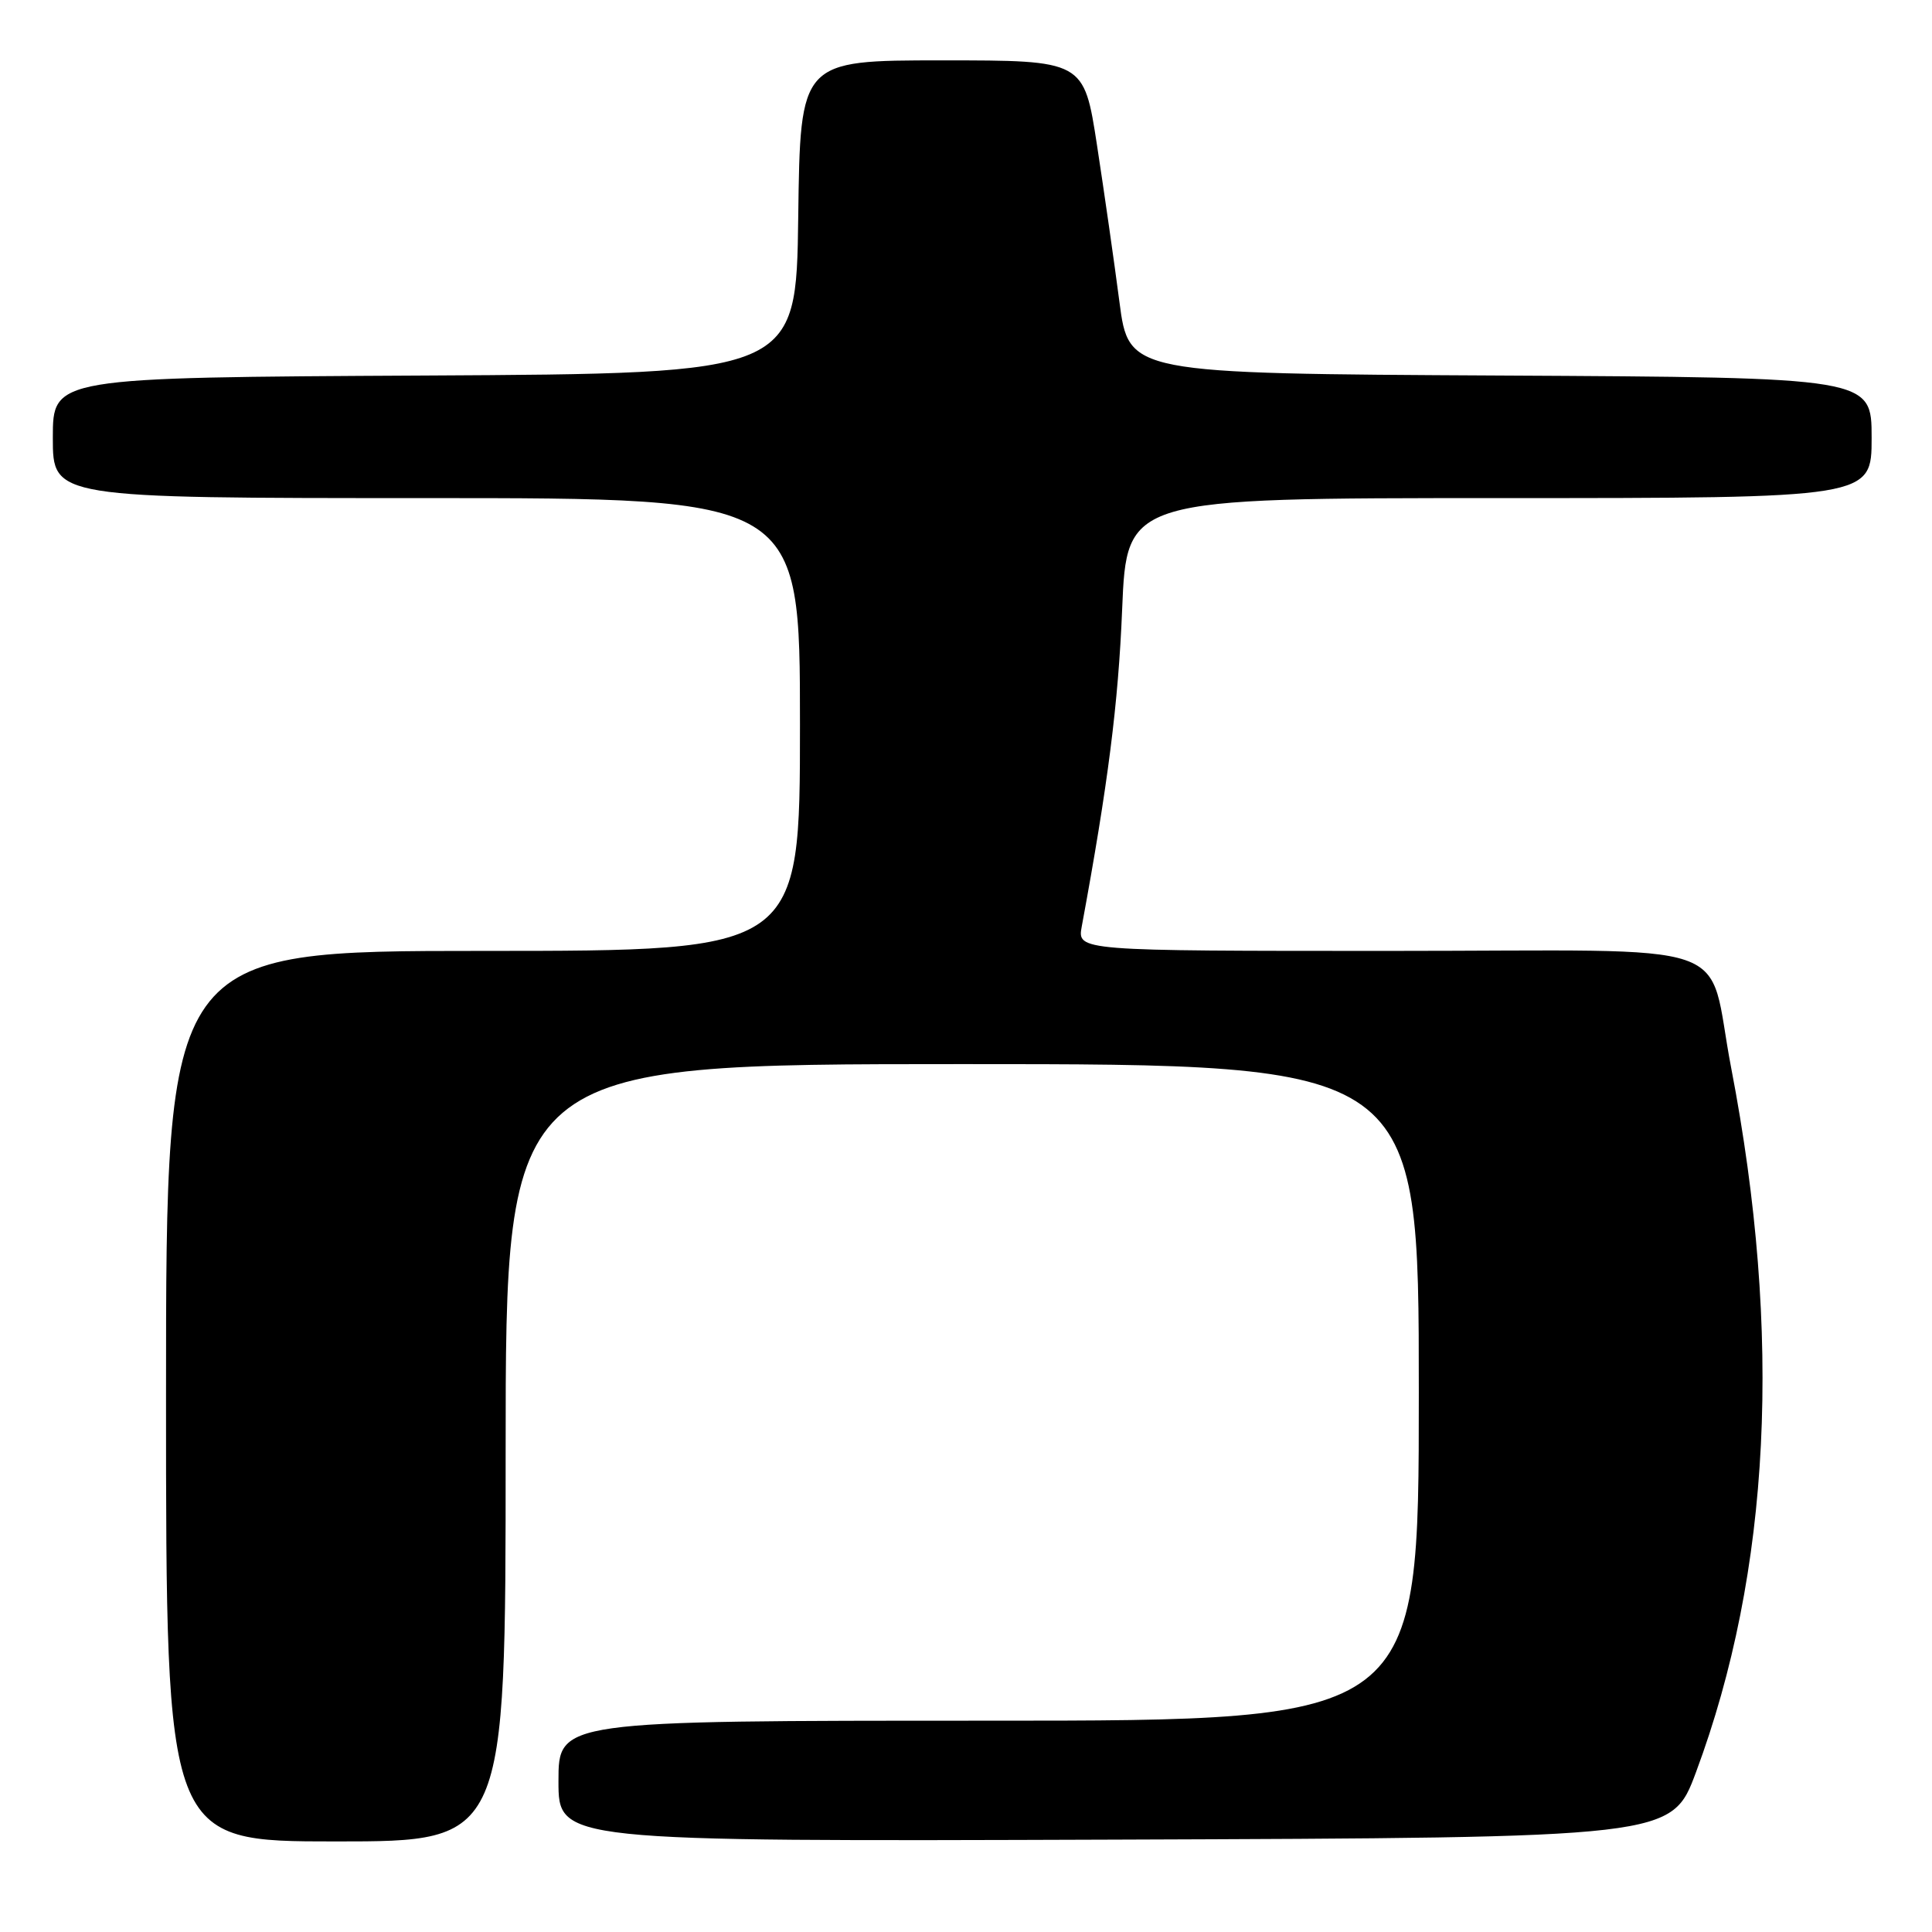 <?xml version="1.0" encoding="UTF-8" standalone="no"?>
<!DOCTYPE svg PUBLIC "-//W3C//DTD SVG 1.1//EN" "http://www.w3.org/Graphics/SVG/1.1/DTD/svg11.dtd" >
<svg xmlns="http://www.w3.org/2000/svg" xmlns:xlink="http://www.w3.org/1999/xlink" version="1.1" viewBox="0 0 256 256">
 <g >
 <path fill="currentColor"
d=" M 67.00 192.50 C 67.00 141.00 67.00 141.00 127.50 141.00 C 188.00 141.00 188.00 141.00 188.00 184.50 C 188.00 228.00 188.00 228.00 131.00 228.00 C 74.00 228.00 74.00 228.00 74.00 236.01 C 74.00 244.01 74.00 244.01 147.75 243.76 C 221.50 243.50 221.50 243.50 224.73 234.82 C 234.63 208.23 236.20 176.88 229.39 141.50 C 226.04 124.10 231.58 126.00 184.33 126.00 C 142.74 126.00 142.74 126.00 143.34 122.75 C 146.82 103.91 148.18 93.23 148.69 80.75 C 149.30 66.00 149.30 66.00 198.65 66.00 C 248.00 66.00 248.00 66.00 248.00 58.01 C 248.00 50.02 248.00 50.02 198.78 49.76 C 149.57 49.50 149.57 49.50 148.33 40.00 C 147.65 34.77 146.31 25.44 145.36 19.25 C 143.63 8.00 143.63 8.00 124.84 8.00 C 106.04 8.00 106.04 8.00 105.77 28.75 C 105.50 49.50 105.50 49.50 56.25 49.76 C 7.00 50.02 7.00 50.02 7.00 58.01 C 7.00 66.00 7.00 66.00 56.50 66.00 C 106.00 66.00 106.00 66.00 106.00 96.00 C 106.00 126.00 106.00 126.00 64.00 126.00 C 22.00 126.00 22.00 126.00 22.00 185.00 C 22.00 244.00 22.00 244.00 44.50 244.00 C 67.00 244.00 67.00 244.00 67.00 192.50 Z "/>
</g>
</svg>